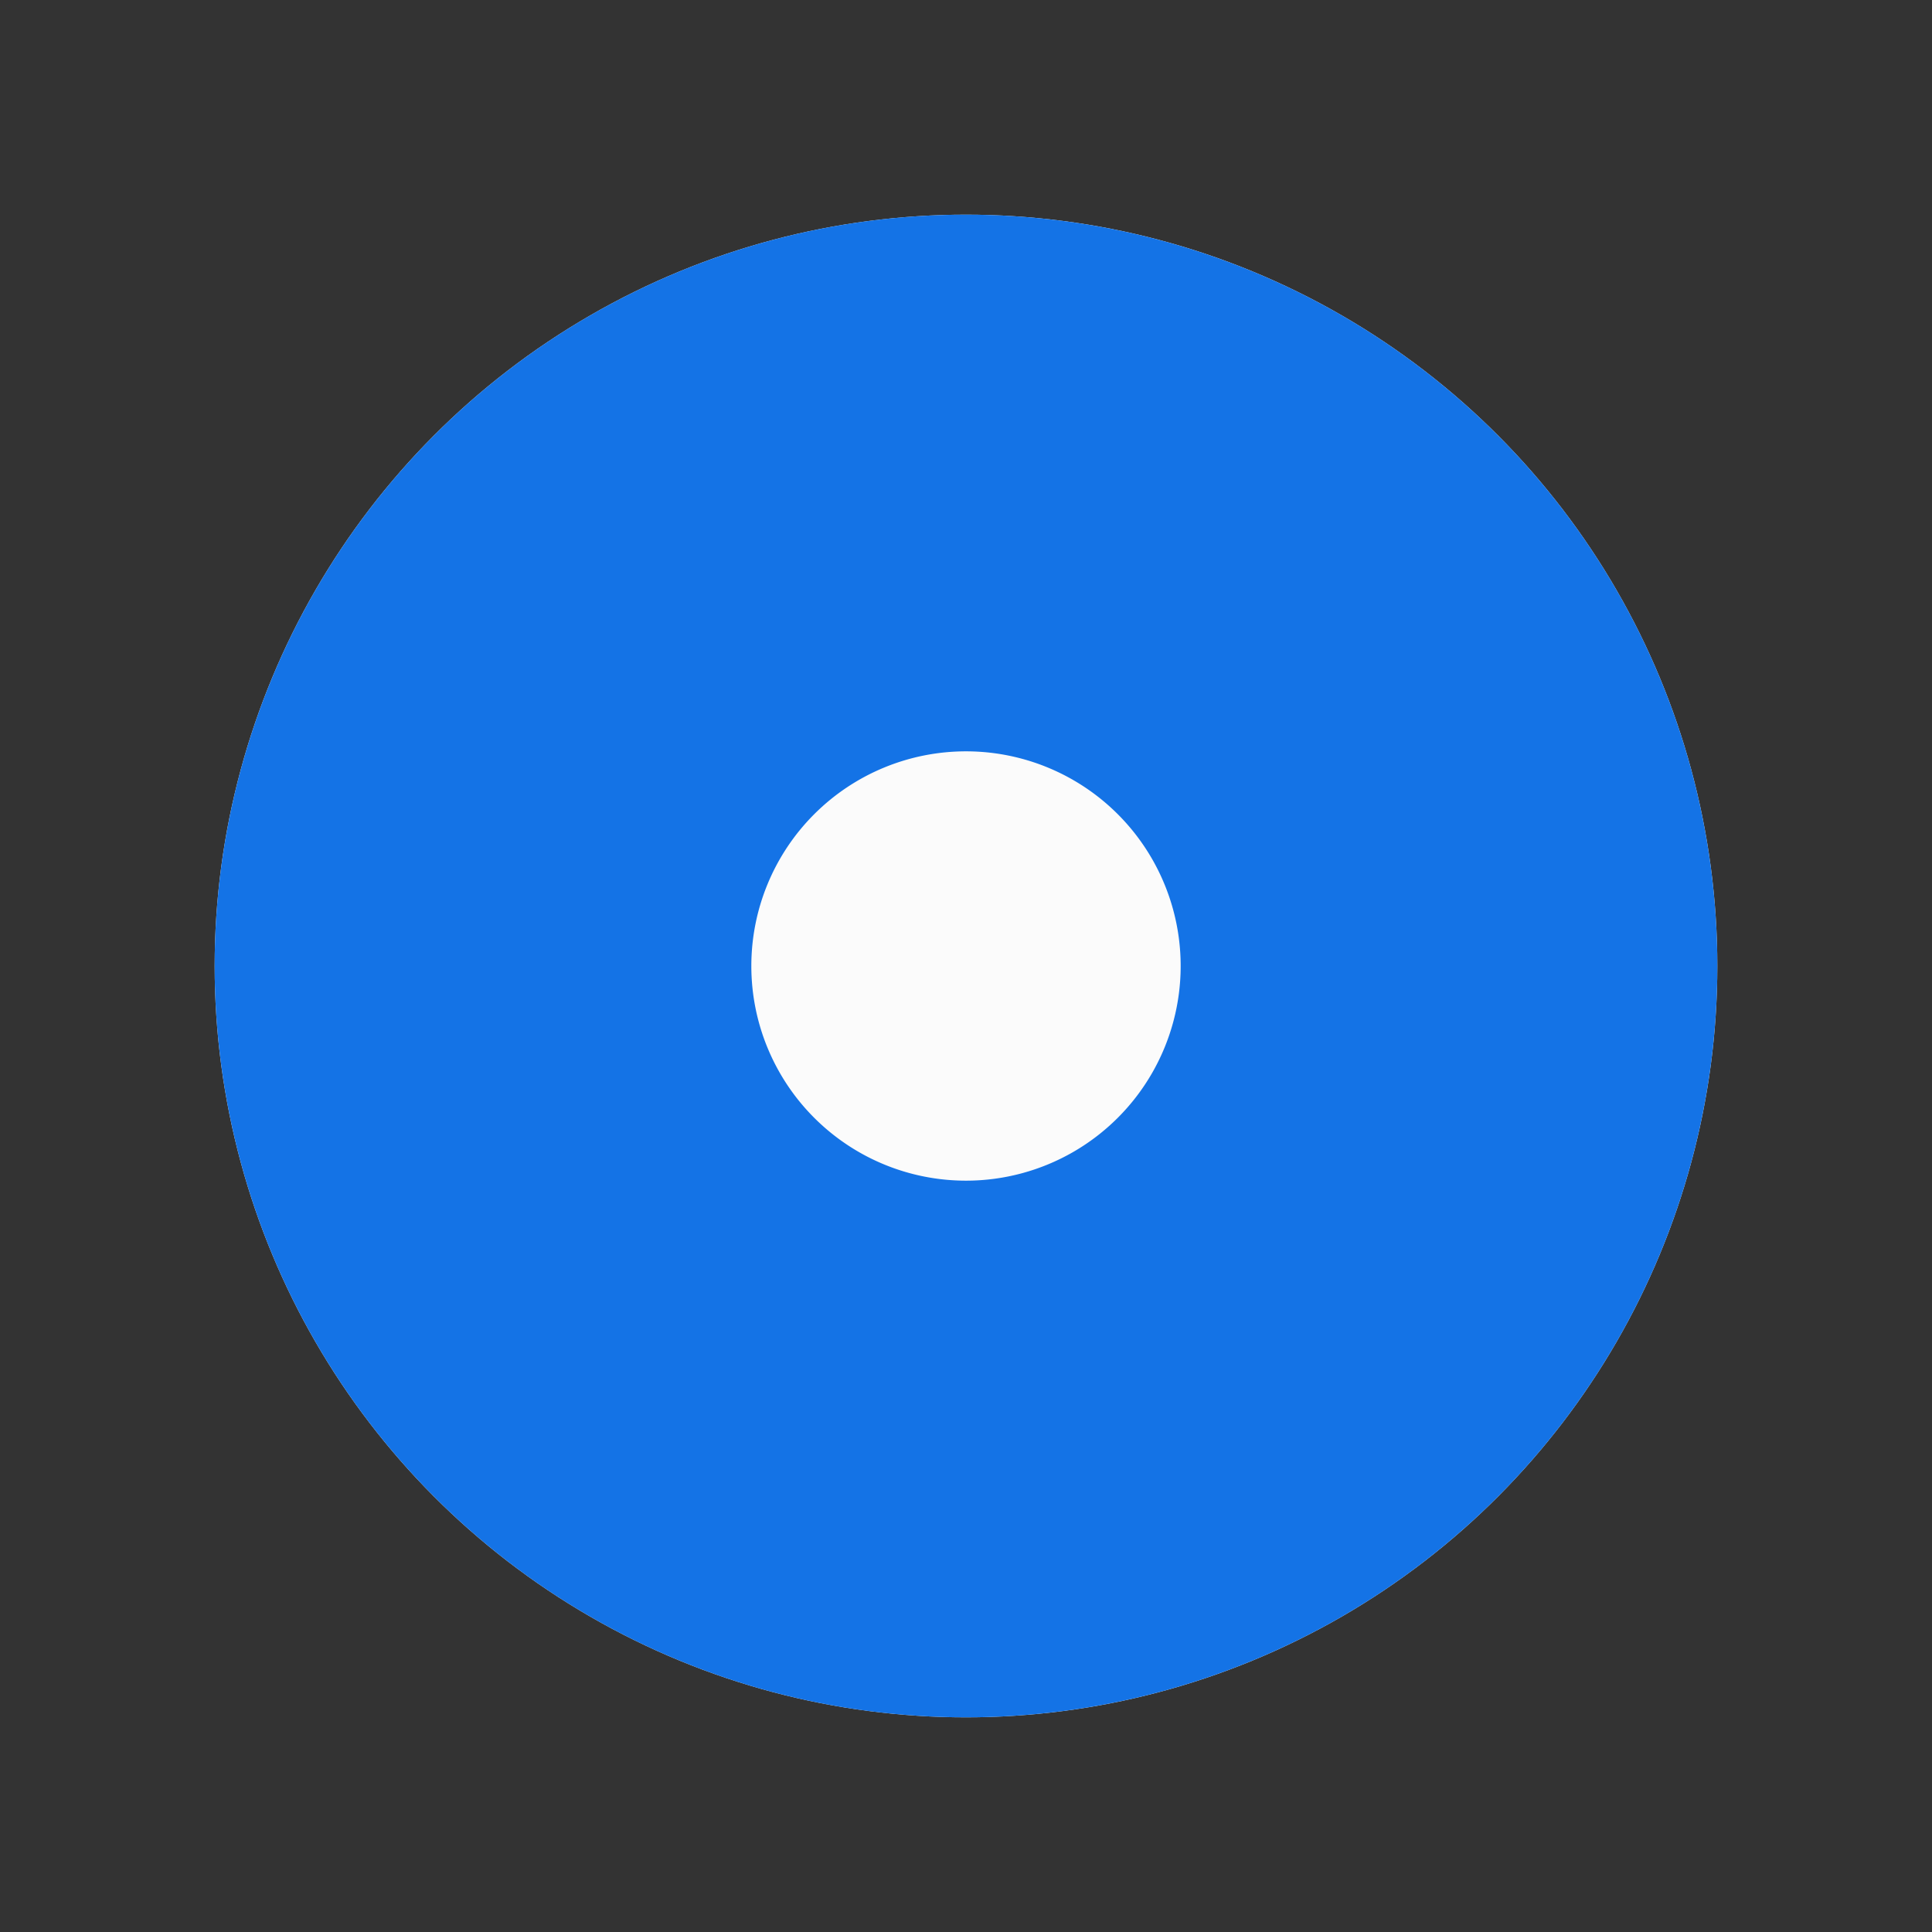 <svg xmlns="http://www.w3.org/2000/svg" xmlns:xlink="http://www.w3.org/1999/xlink" viewBox="0 0 18 18">
  <rect x="0" y="0" width="18" height="18" fill="#333333" stroke="none"/>
  <defs>
    <style>
      .cls-1 {
        clip-path: url(#clip-s_radio_selected-default_18_1);
      }

      .cls-2 {
        fill: #fbfbfb;
      }

      .cls-3 {
        fill: #1473e6;
      }
    </style>
    <clipPath id="clip-s_radio_selected-default_18_1">
      <rect width="18" height="18"/>
    </clipPath>
  </defs>
  <g id="s_radio_selected-default_18_1" data-name="s_radio_selected-default_18 â€“ 1" class="cls-1">
    <circle id="Radio_Background" data-name="Radio Background" class="cls-2" cx="7" cy="7" r="7" transform="translate(2 2)"/>
    <path id="Radio_Border" data-name="Radio Border" class="cls-3" d="M-7,0A7,7,0,0,0,0,7,7,7,0,0,0,7,0,7,7,0,0,0,0-7,7,7,0,0,0-7,0m5,0A2,2,0,0,1,0-2,2,2,0,0,1,2,0,2,2,0,0,1,0,2,2,2,0,0,1-2,0" transform="translate(9 9)"/>
  </g>
</svg>
